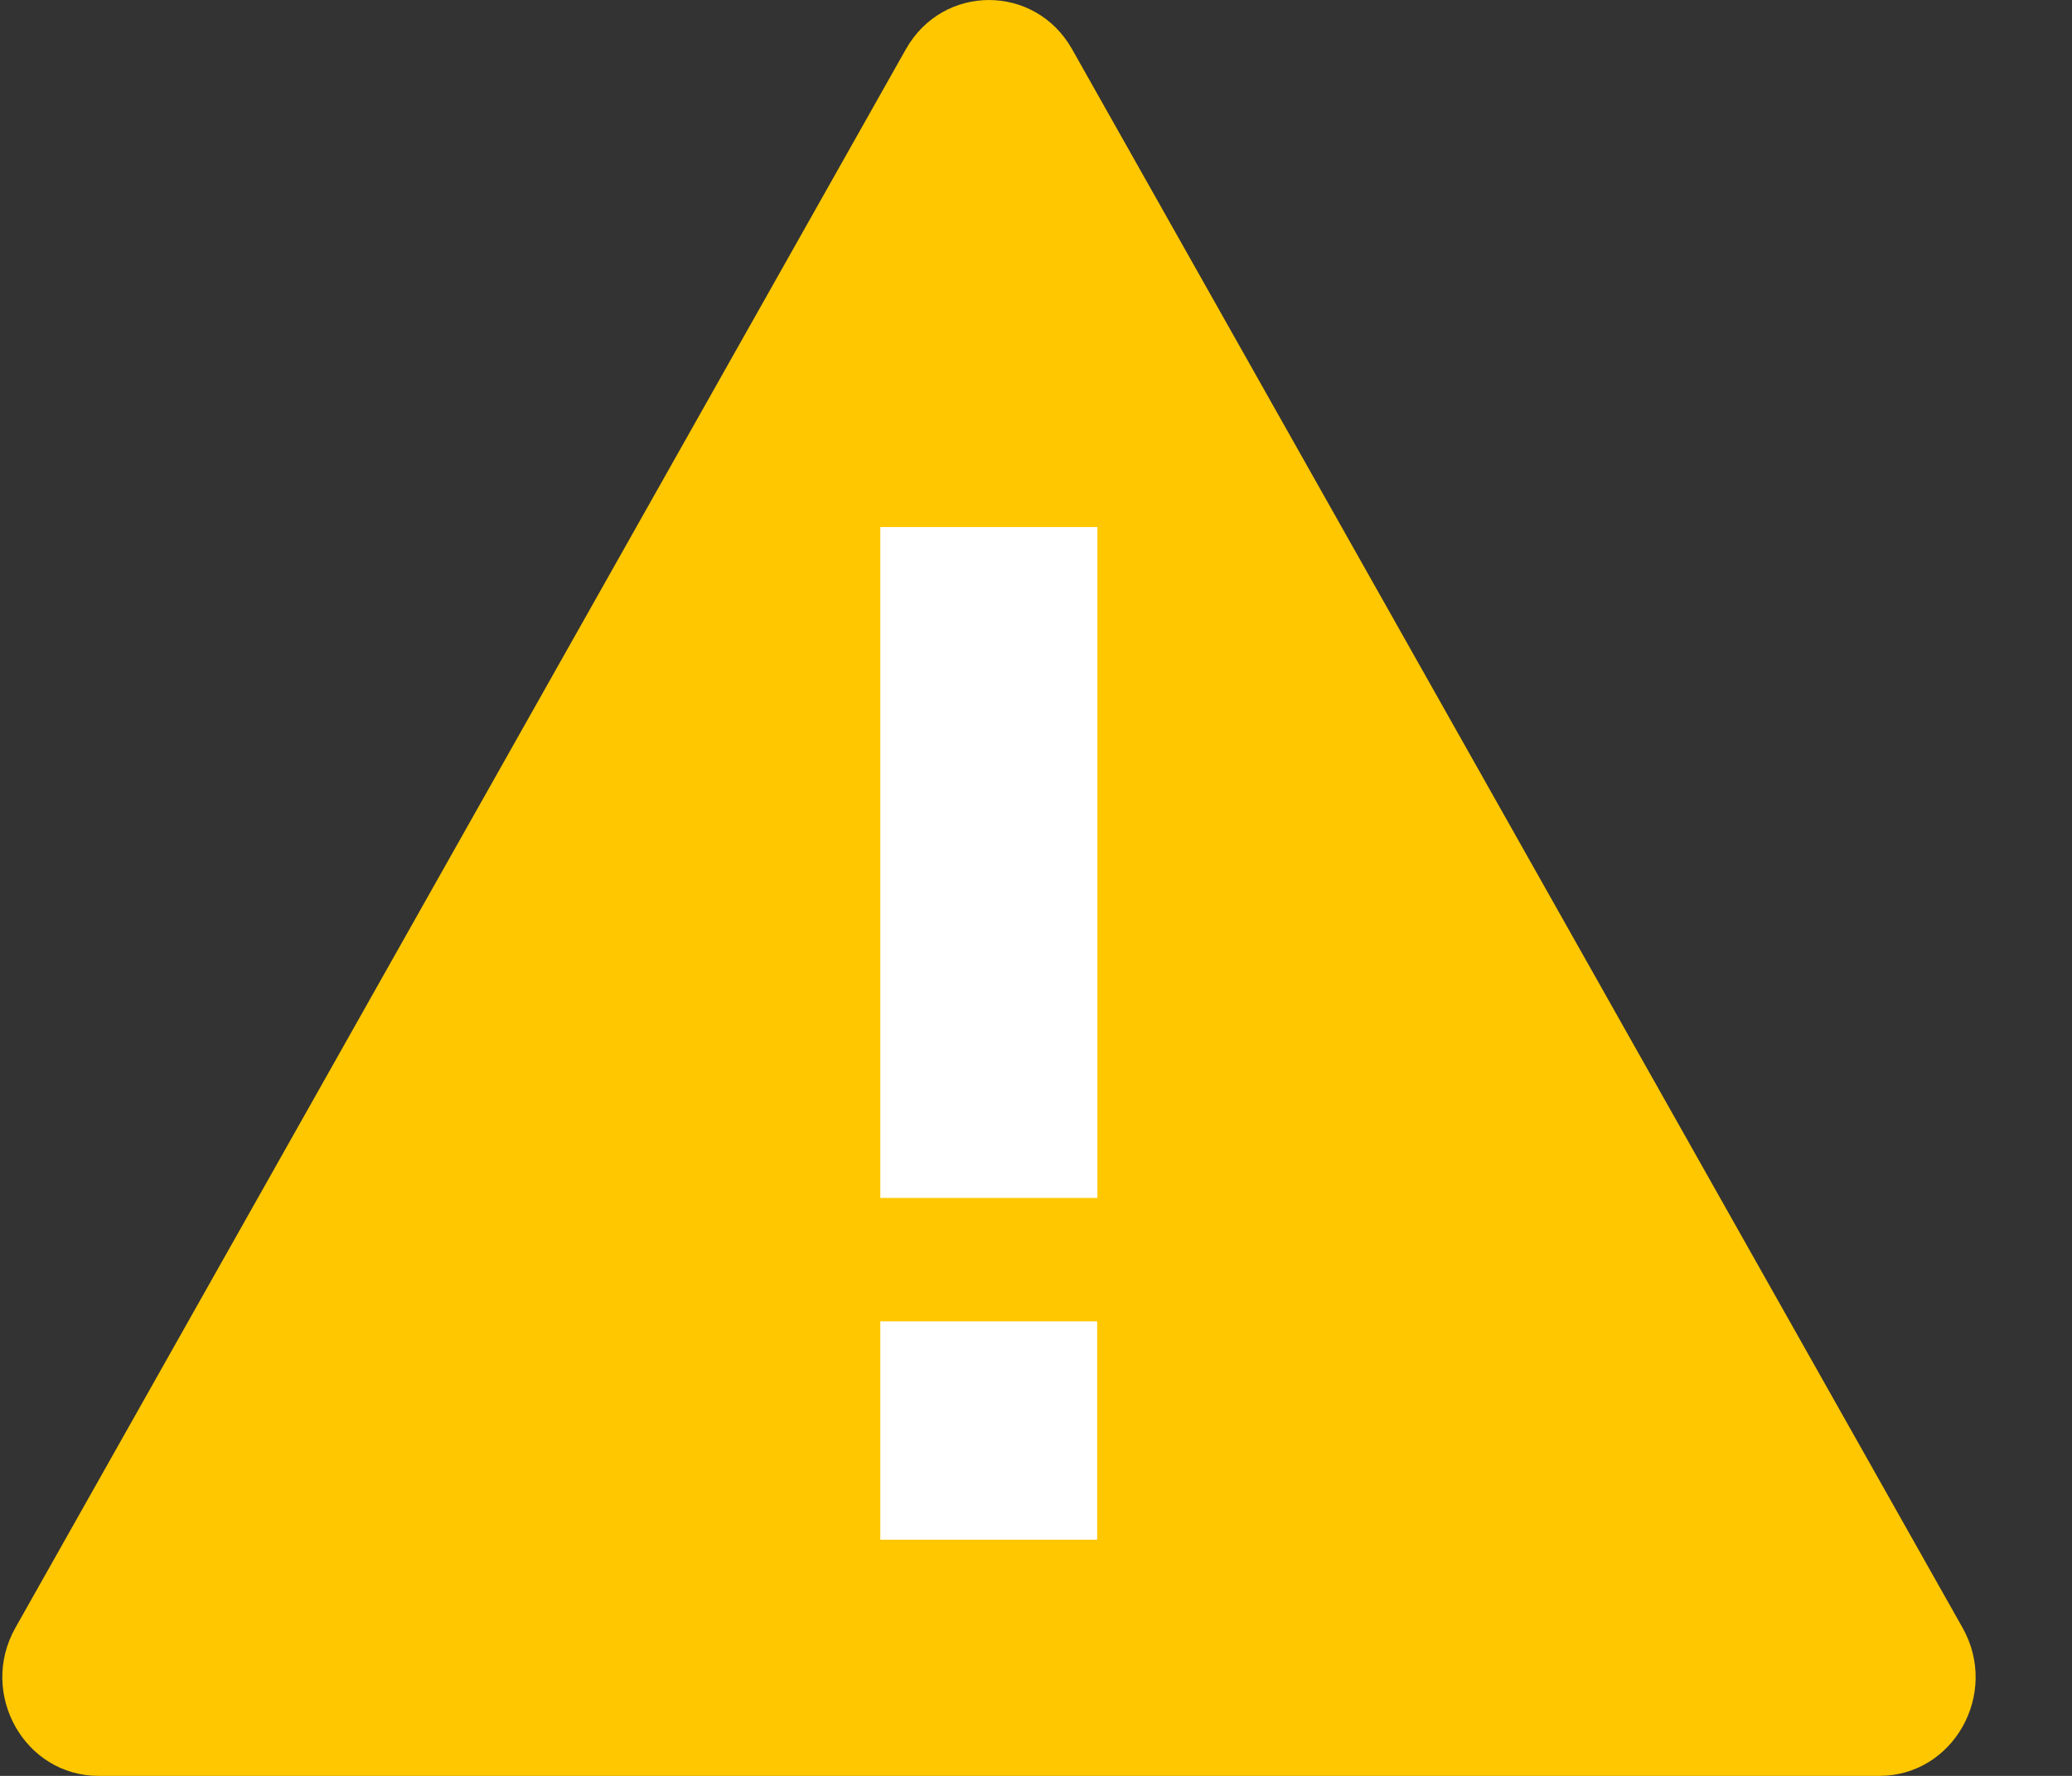 <svg width="21" height="18" viewBox="0 0 21 18" fill="none" xmlns="http://www.w3.org/2000/svg">
<rect x="0" y="0" width="21" height="18" fill="#333333" stroke="none"/>
<path d="M9.181 0.499C9.556 -0.166 10.491 -0.166 10.866 0.499L19.891 16.499C20.267 17.166 19.798 18 19.048 18H0.999C0.249 18 -0.22 17.166 0.156 16.499L9.181 0.499Z" fill="#FFC700"/>
<path d="M8.922 13.393V15.606H11.12V13.393H8.922Z" fill="white"/>
<path d="M11.122 5.342V12.142H8.922V5.342H11.122Z" fill="white"/>
</svg>

